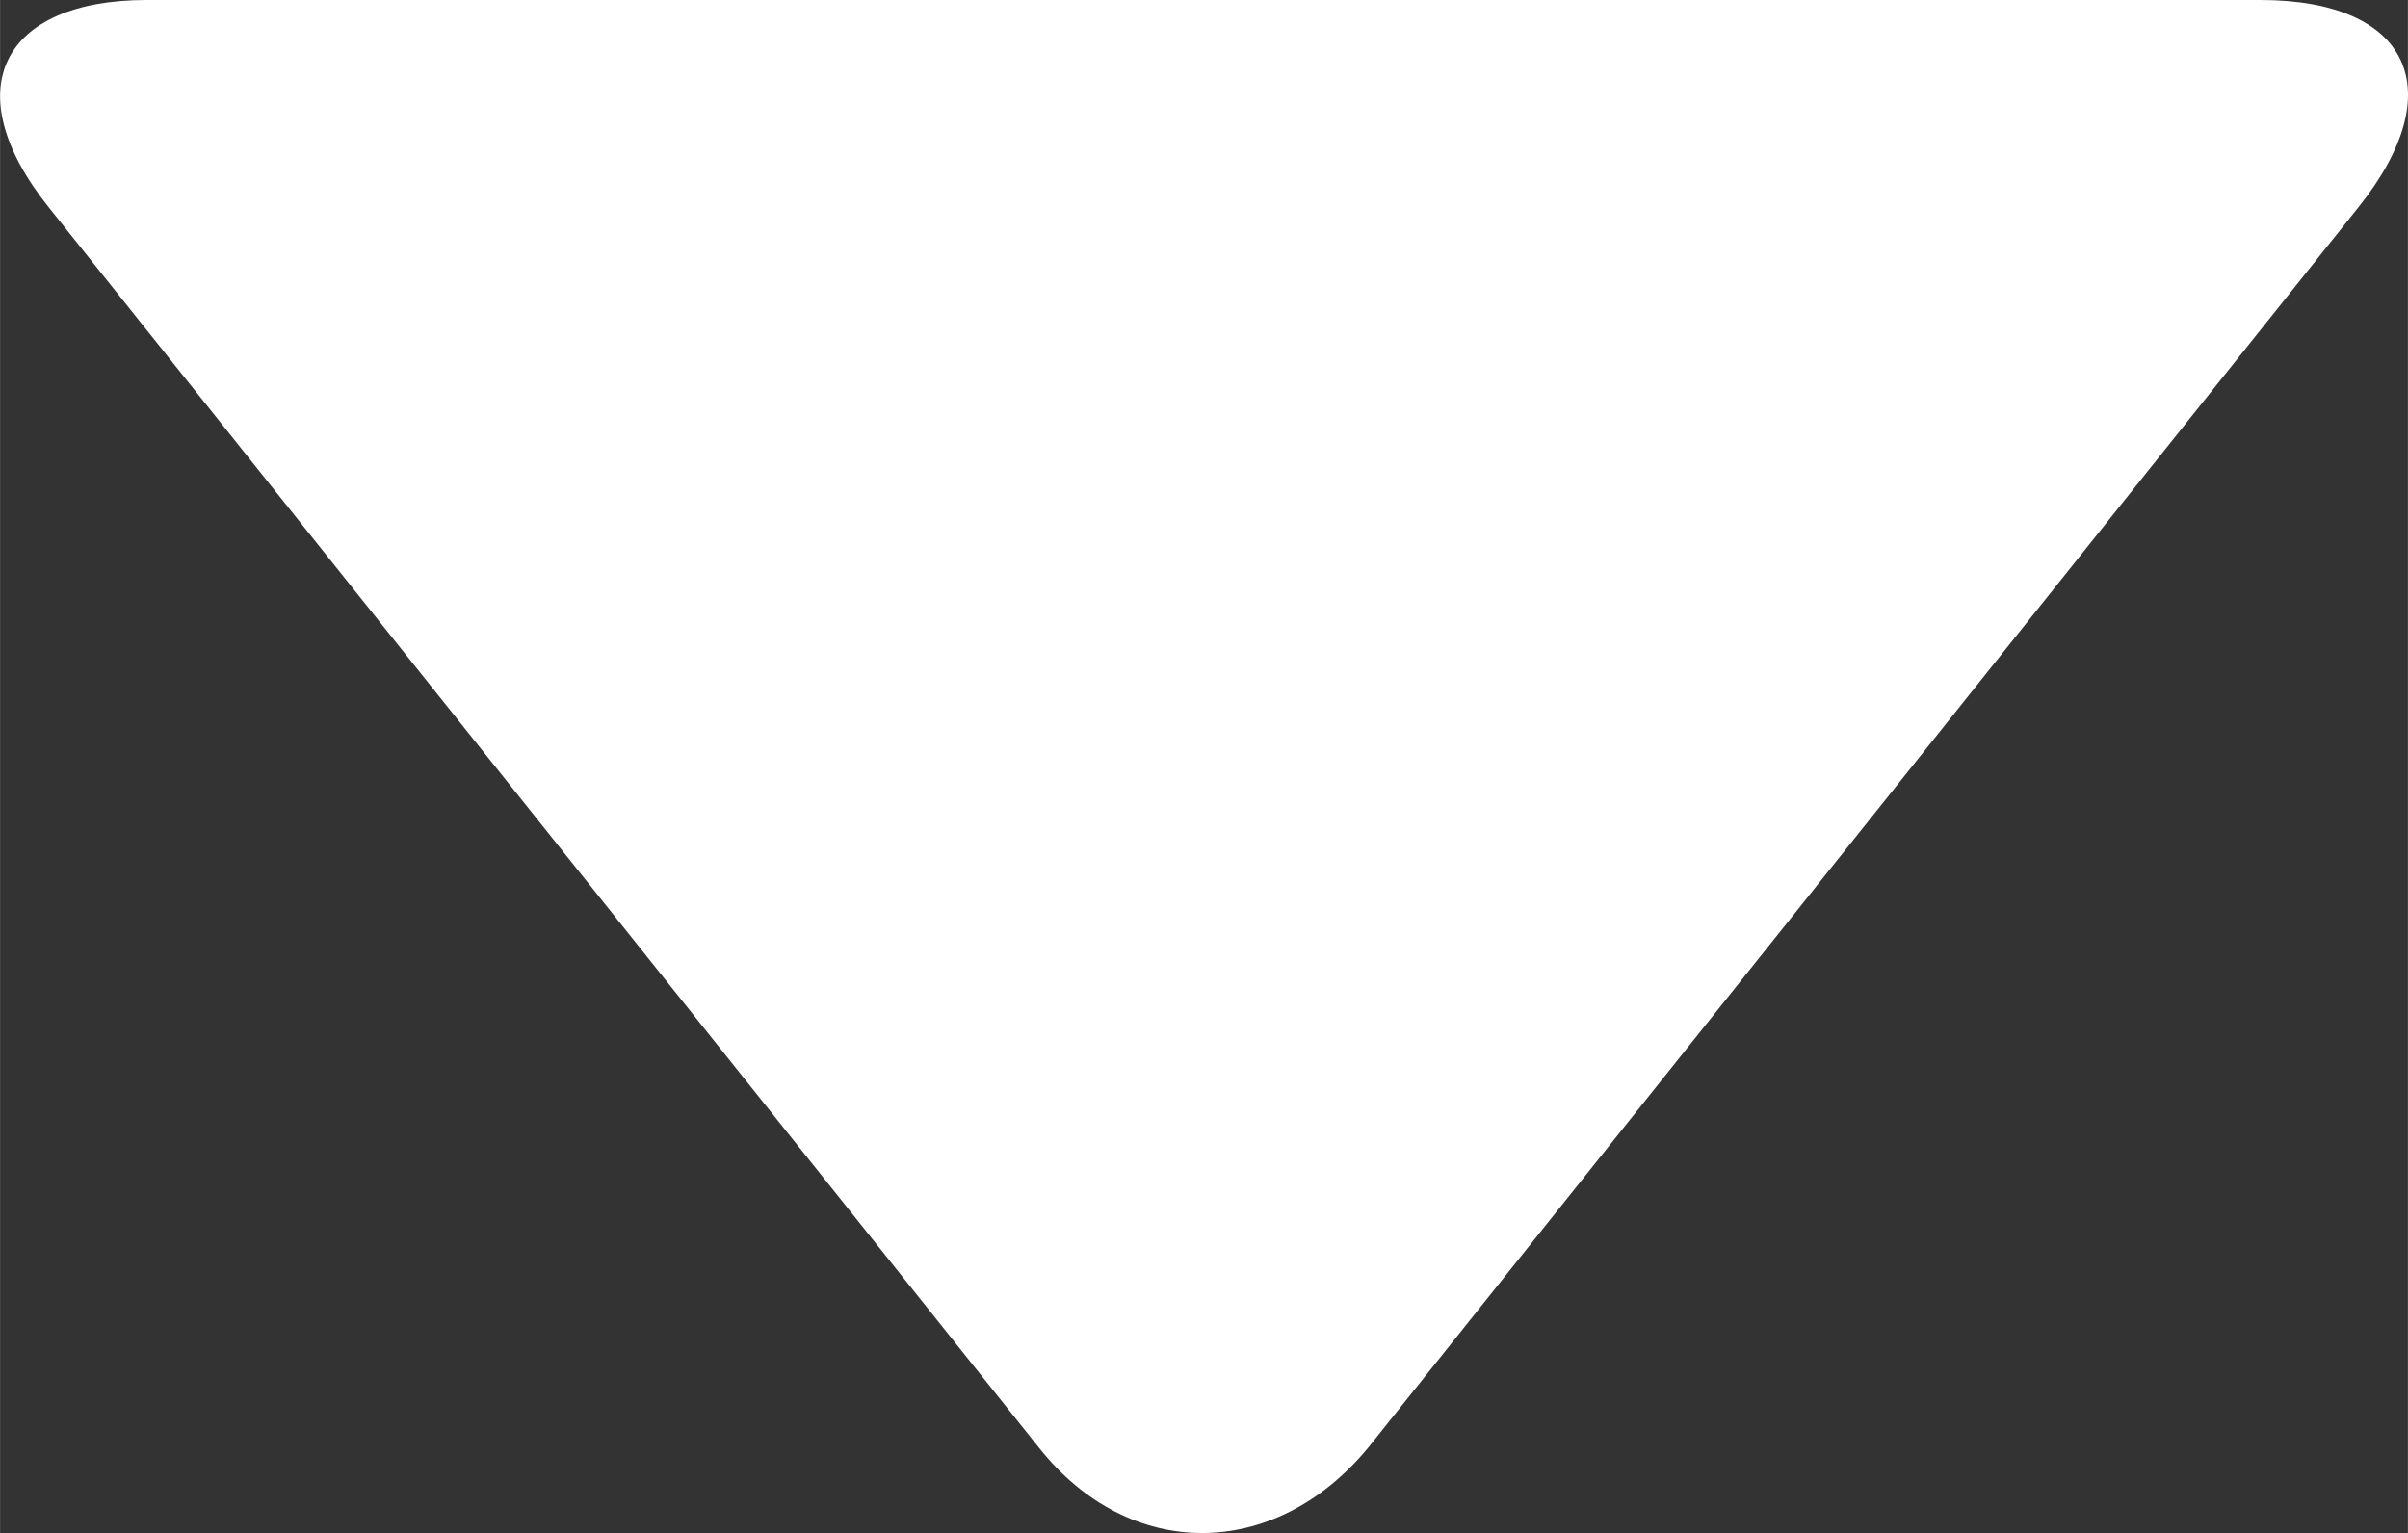 <?xml version="1.0" encoding="UTF-8" standalone="no"?>
<!-- Uploaded to: SVG Repo, www.svgrepo.com, Generator: SVG Repo Mixer Tools -->

<svg
   fill="#000000"
   width="480.561"
   height="306.038"
   viewBox="-6.5 0 19.222 12.242"
   version="1.1"
   id="svg1"
   sodipodi:docname="dropdown.svg"
   inkscape:version="1.3 (0e150ed, 2023-07-21)"
   xmlns:inkscape="http://www.inkscape.org/namespaces/inkscape"
   xmlns:sodipodi="http://sodipodi.sourceforge.net/DTD/sodipodi-0.dtd"
   xmlns="http://www.w3.org/2000/svg"
   xmlns:svg="http://www.w3.org/2000/svg">
  <rect x="-6.5" y="0" width="19.222" height="12.242" fill="#333333" stroke="none"/>
  <defs
     id="defs1" />
  <sodipodi:namedview
     id="namedview1"
     pagecolor="#ffffff"
     bordercolor="#cccccc"
     borderopacity="1"
     inkscape:showpageshadow="0"
     inkscape:pageopacity="1"
     inkscape:pagecheckerboard="0"
     inkscape:deskcolor="#d1d1d1"
     inkscape:zoom="0.295"
     inkscape:cx="235.59322"
     inkscape:cy="155.9322"
     inkscape:window-width="1800"
     inkscape:window-height="1097"
     inkscape:window-x="0"
     inkscape:window-y="44"
     inkscape:window-maximized="0"
     inkscape:current-layer="svg1" />
  <title
     id="title1">dropdown</title>
  <path
     d="m 12.326,1.656 -7.906,9.906 c -0.75,0.906 -1.906,0.906 -2.625,0 l -7.906,-9.906 c -0.75,-0.938 -0.375,-1.656 0.781,-1.656 H 11.545 c 1.188,0 1.531,0.719 0.781,1.656 z"
     id="path1"
     style="fill:#ffffff;fill-opacity:1" />
</svg>
